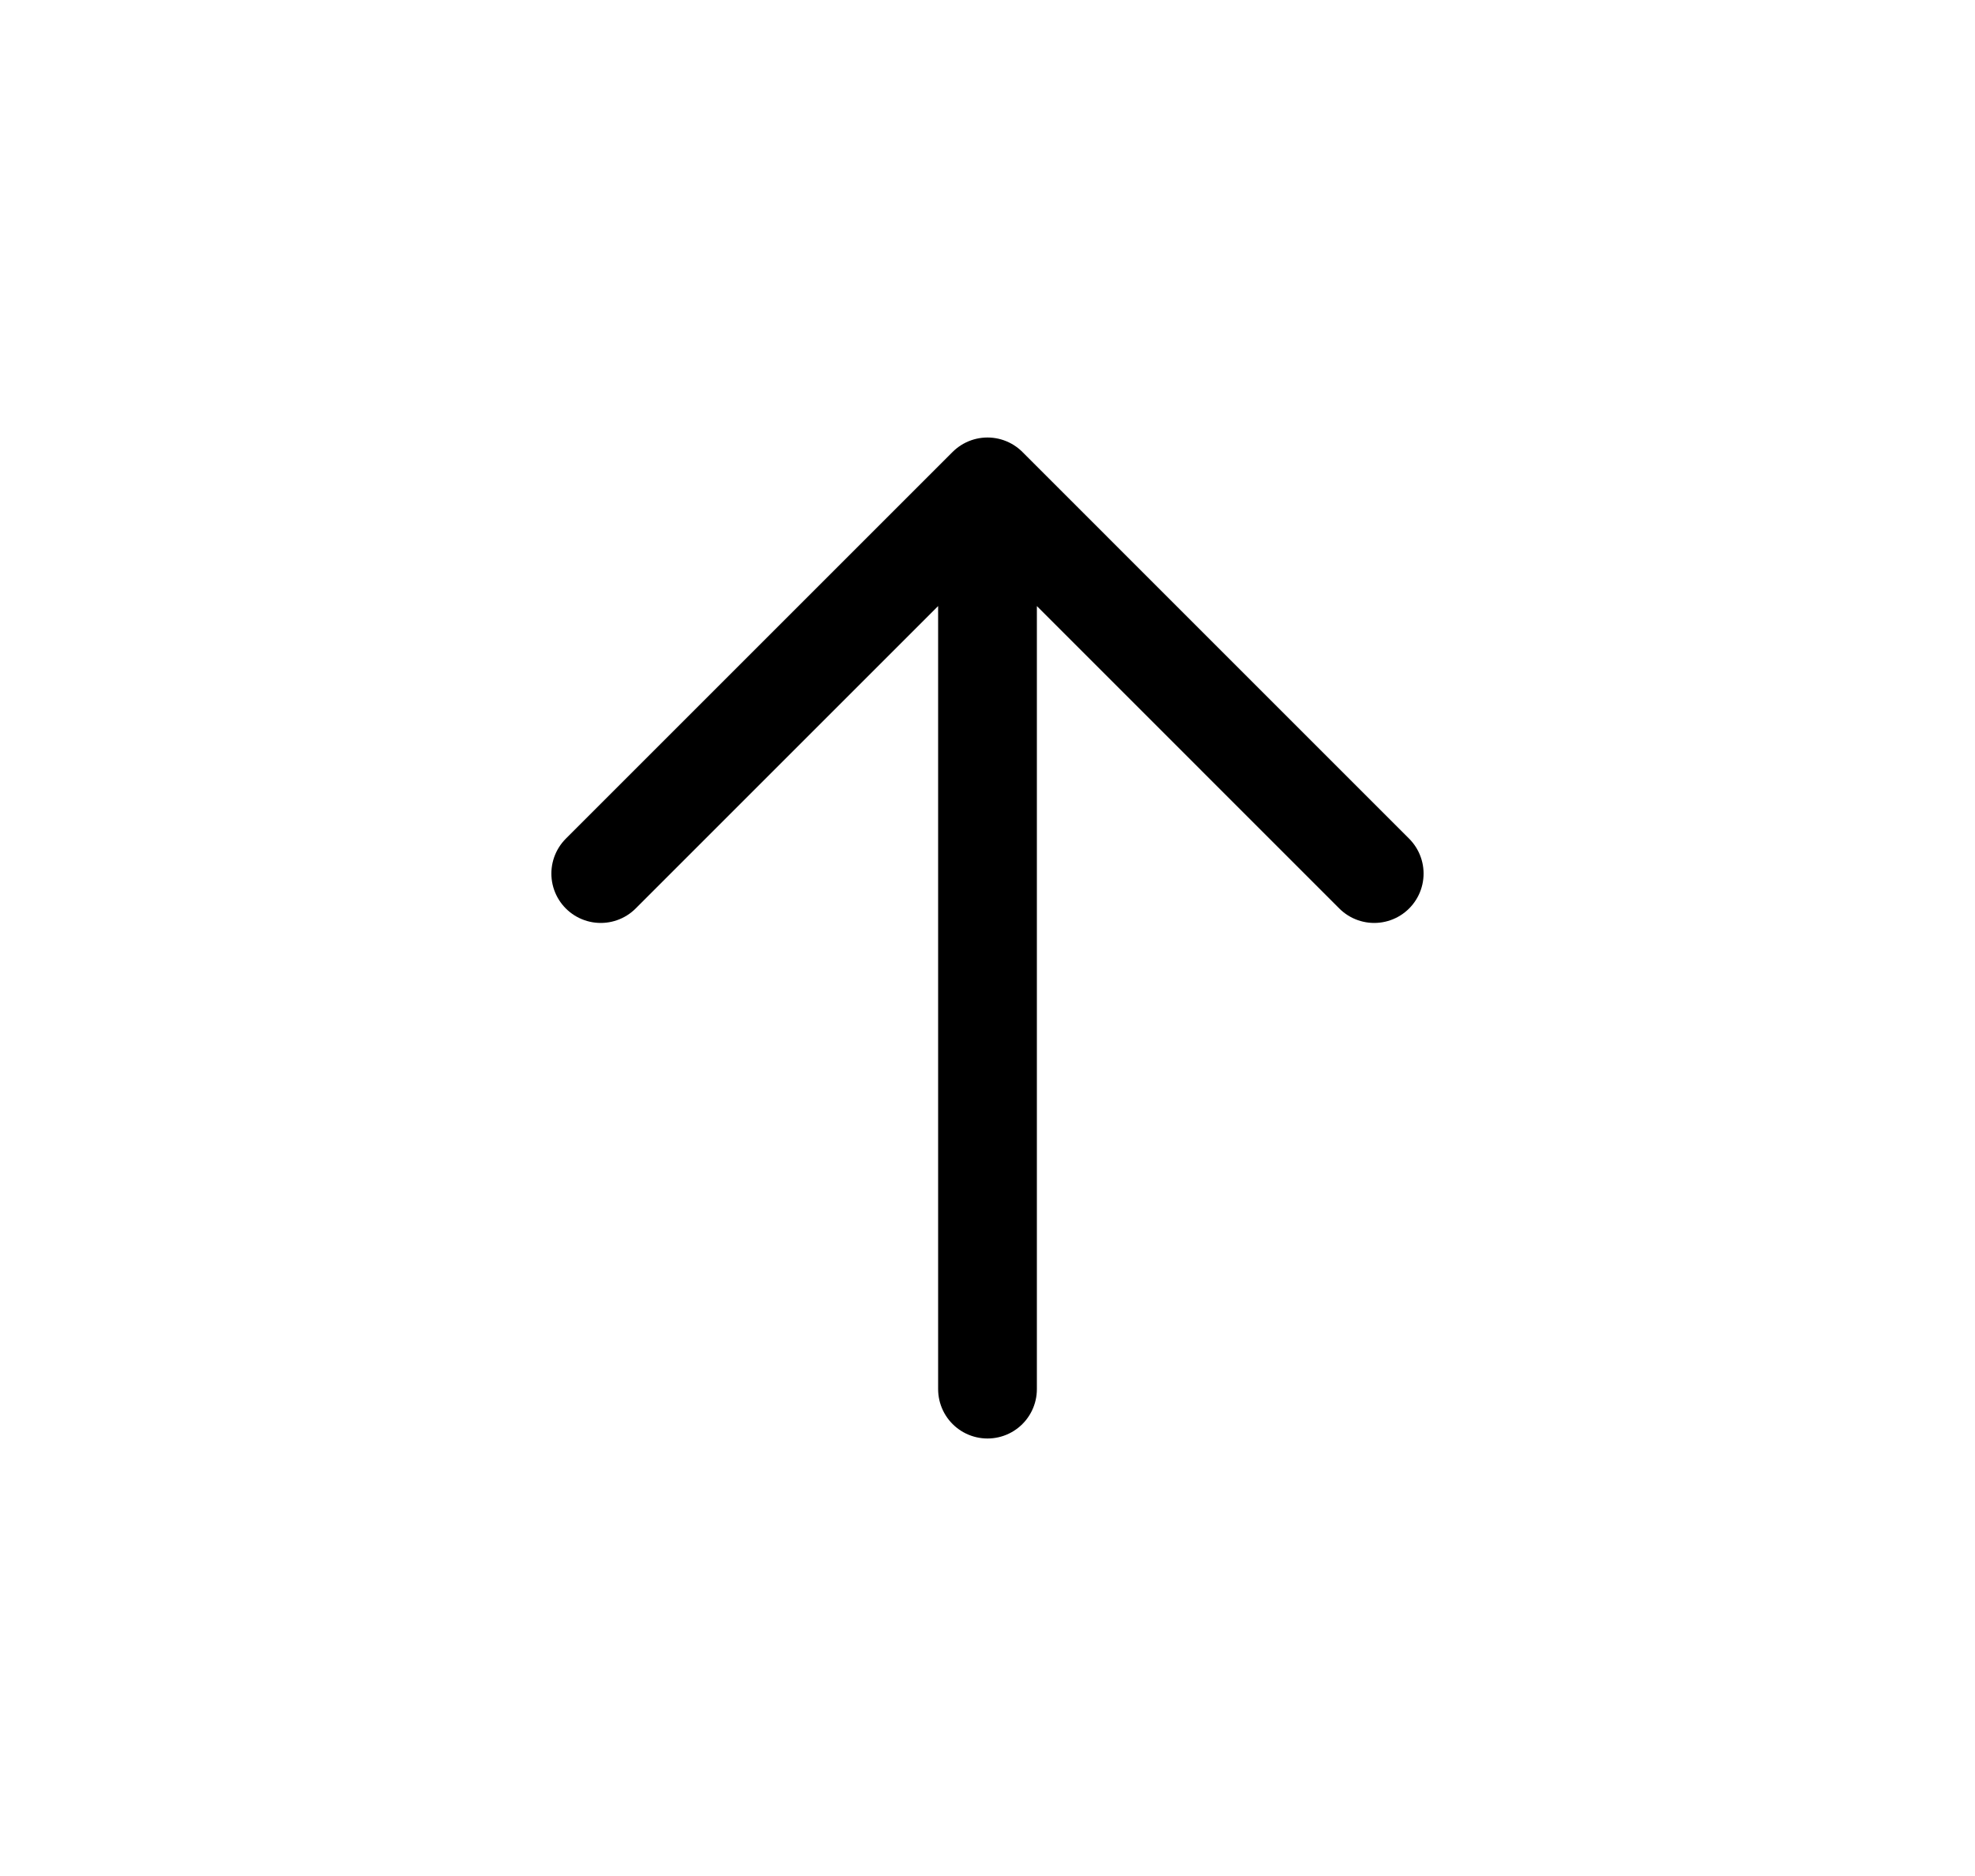 <svg width="40" height="38" viewBox="0 0 40 38" fill="none" xmlns="http://www.w3.org/2000/svg">
<path d="M20 28.138L20 9.862M20 9.862L12.167 17.695M20 9.862L27.832 17.695" stroke="black" stroke-width="2" stroke-linecap="round" stroke-linejoin="round"/>
</svg>